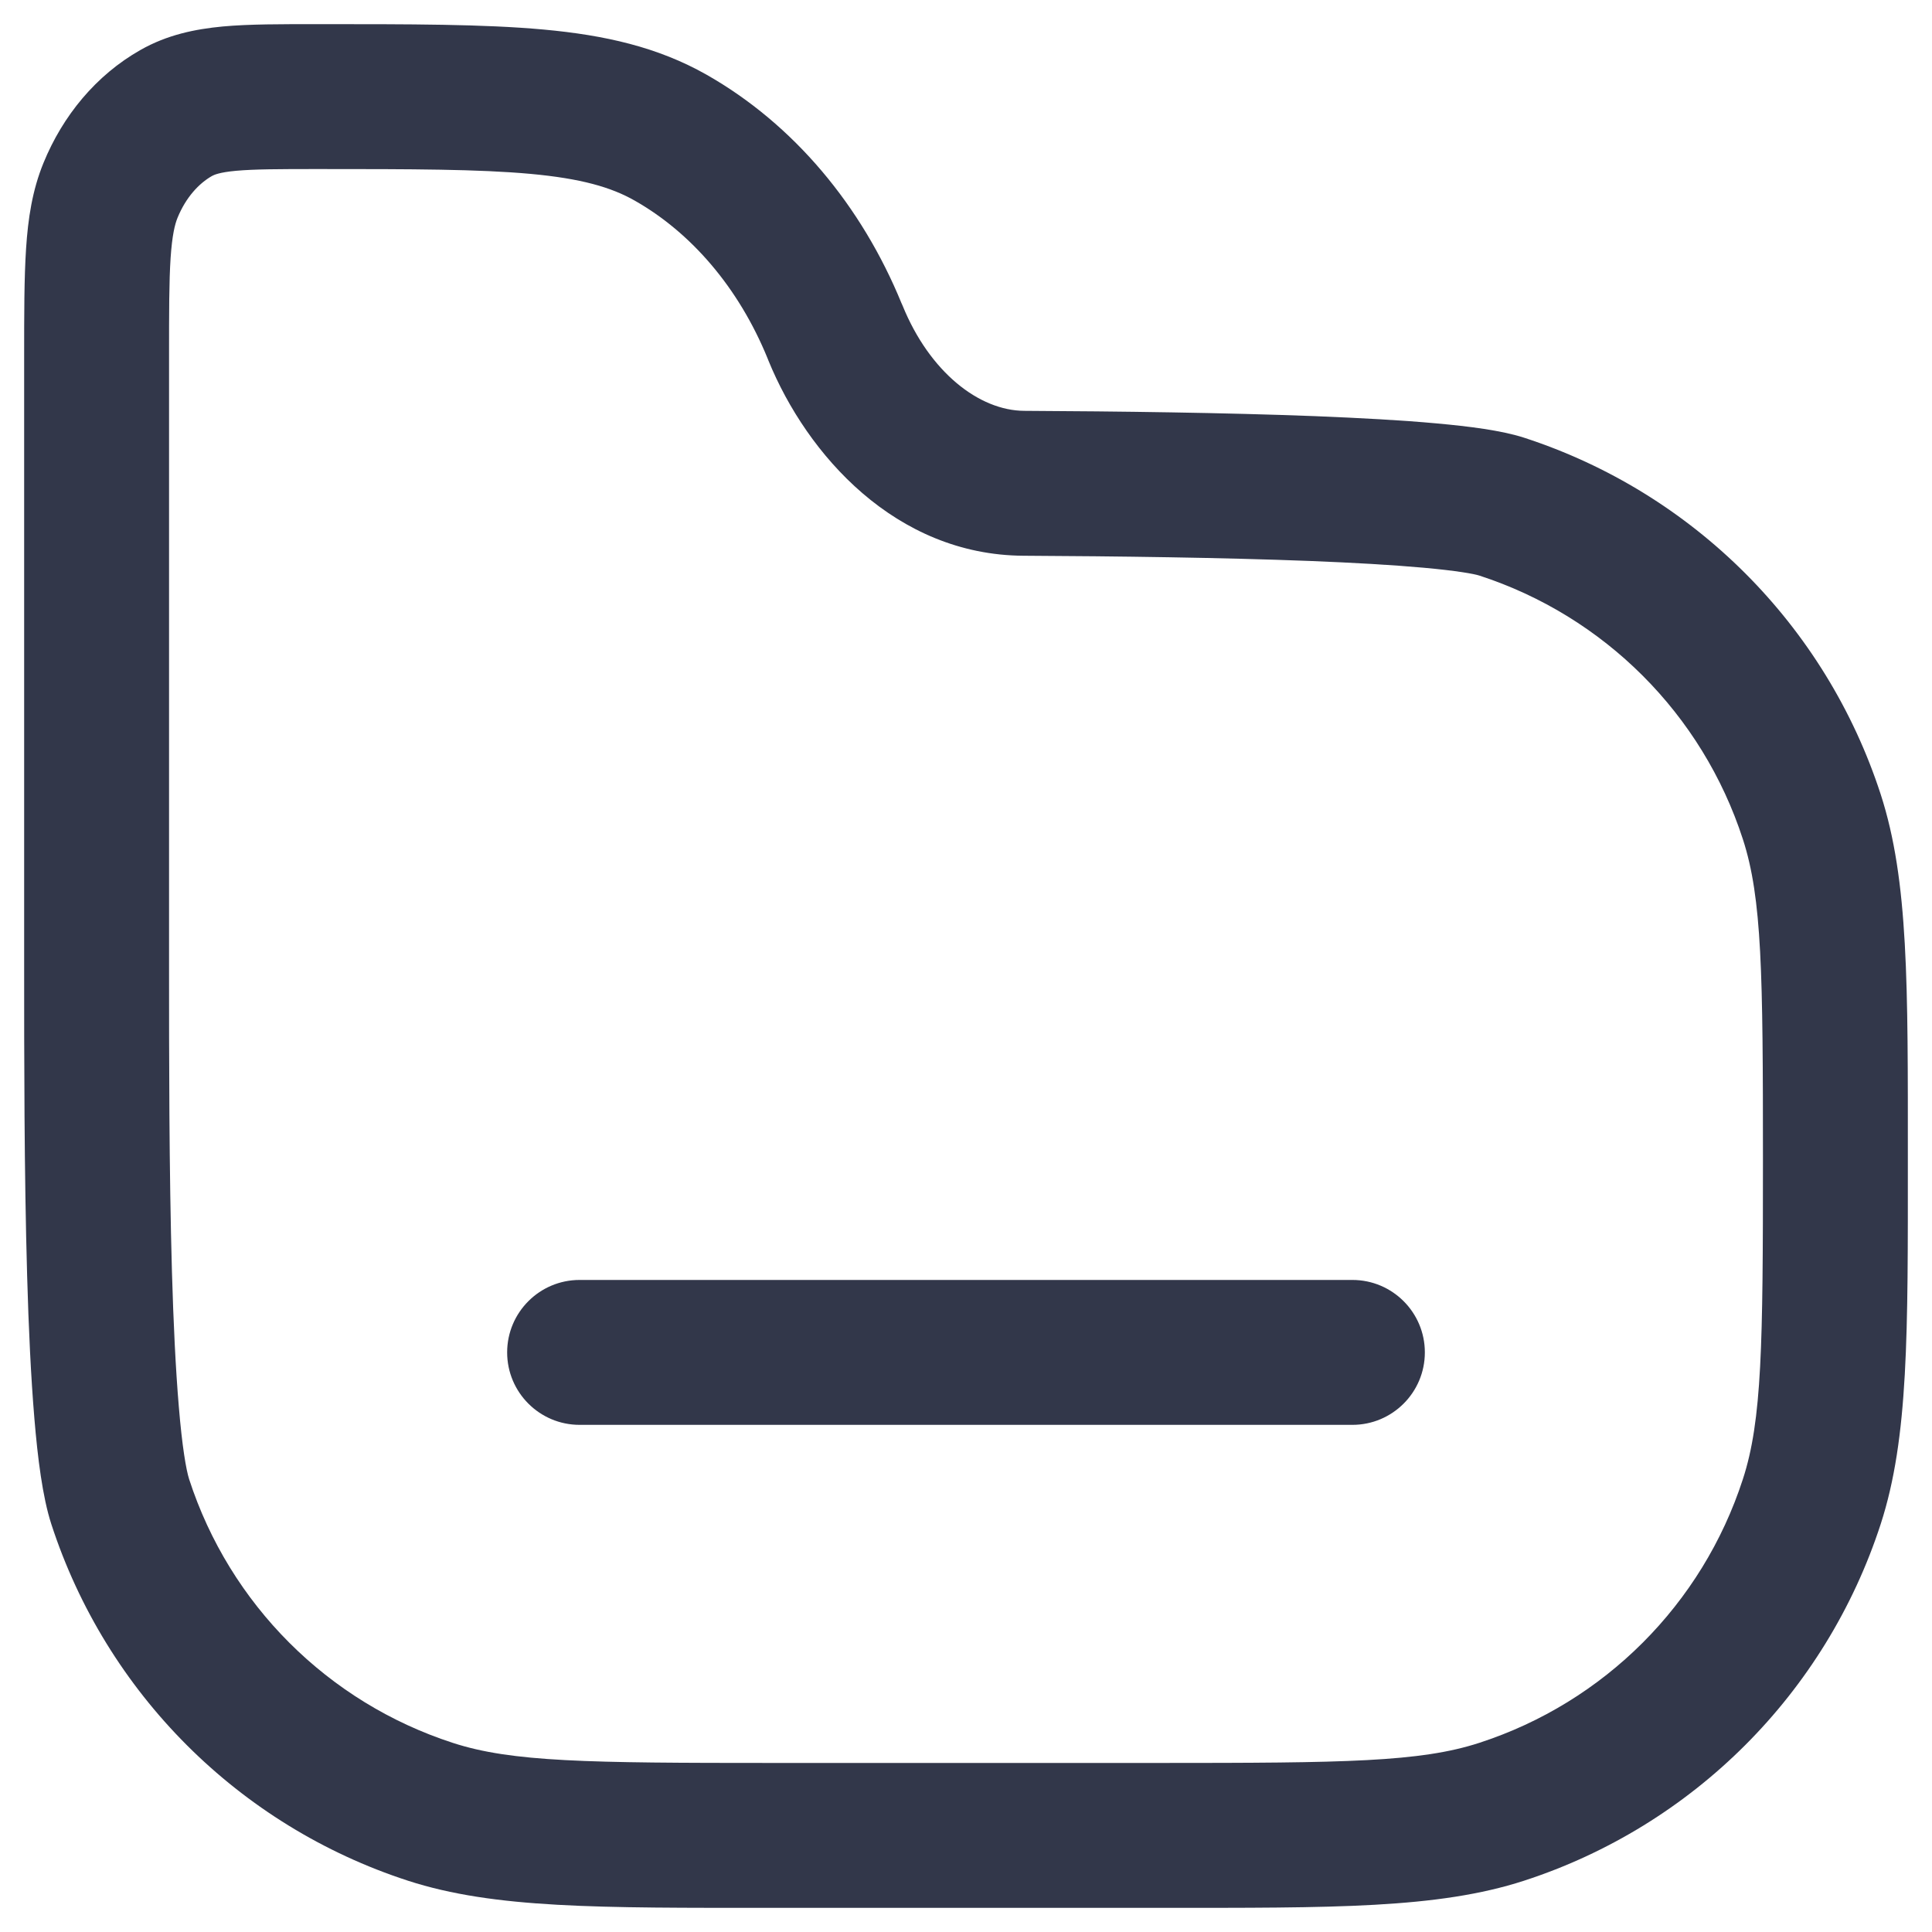 <svg width="20" height="20" viewBox="0 0 20 20" fill="none" xmlns="http://www.w3.org/2000/svg">
<path d="M4.455 18.755L4.223 19.469H4.223L4.455 18.755ZM1.245 15.545L1.958 15.313H1.958L1.245 15.545ZM18.755 15.545L19.469 15.777L18.755 15.545ZM15.545 18.755L15.777 19.469H15.777L15.545 18.755ZM10.6 5.003L10.596 5.753H10.596L10.6 5.003ZM15.545 5.245L15.777 4.531L15.545 5.245ZM18.755 8.455L19.469 8.223V8.223L18.755 8.455ZM6.941 1.424L6.571 2.077V2.077L6.941 1.424ZM8.64 3.426L7.946 3.71L7.946 3.71L8.64 3.426ZM1.823 1.17L1.453 0.518L1.453 0.518L1.823 1.17ZM1.144 1.97L0.45 1.687L1.144 1.97ZM8.649 3.449L7.955 3.733L7.955 3.733L8.649 3.449ZM6 13.25C5.586 13.25 5.25 13.586 5.25 14C5.25 14.414 5.586 14.75 6 14.75V13.25ZM14 14.75C14.414 14.75 14.75 14.414 14.75 14C14.75 13.586 14.414 13.25 14 13.25V14.75ZM12 18.25H8V19.75H12V18.25ZM8 18.25C6.08 18.25 5.298 18.241 4.687 18.042L4.223 19.469C5.118 19.759 6.197 19.75 8 19.75V18.25ZM0.25 10C0.25 10.928 0.25 12.137 0.281 13.21C0.296 13.745 0.32 14.256 0.356 14.685C0.39 15.092 0.44 15.496 0.531 15.777L1.958 15.313C1.927 15.217 1.885 14.973 1.851 14.56C1.818 14.17 1.795 13.69 1.78 13.166C1.75 12.12 1.75 10.933 1.75 10H0.25ZM4.687 18.042C3.393 17.622 2.378 16.607 1.958 15.313L0.531 15.777C1.1 17.527 2.473 18.9 4.223 19.469L4.687 18.042ZM18.25 12C18.25 13.92 18.241 14.702 18.042 15.313L19.469 15.777C19.759 14.882 19.75 13.803 19.75 12H18.25ZM12 19.75C13.803 19.75 14.882 19.759 15.777 19.469L15.313 18.042C14.702 18.241 13.92 18.25 12 18.25V19.75ZM18.042 15.313C17.622 16.607 16.607 17.622 15.313 18.042L15.777 19.469C17.527 18.9 18.9 17.527 19.469 15.777L18.042 15.313ZM10.596 5.753C11.566 5.758 12.649 5.772 13.557 5.807C14.012 5.825 14.415 5.848 14.736 5.877C15.081 5.908 15.261 5.941 15.313 5.958L15.777 4.531C15.542 4.455 15.203 4.413 14.871 4.383C14.514 4.35 14.082 4.327 13.615 4.308C12.681 4.272 11.578 4.258 10.604 4.253L10.596 5.753ZM19.75 12C19.75 10.197 19.759 9.118 19.469 8.223L18.042 8.687C18.241 9.298 18.25 10.08 18.25 12H19.75ZM15.313 5.958C16.607 6.378 17.622 7.393 18.042 8.687L19.469 8.223C18.9 6.473 17.527 5.1 15.777 4.531L15.313 5.958ZM1.75 10V3.694H0.25V10H1.75ZM3.286 1.75C4.269 1.75 4.956 1.751 5.492 1.8C6.015 1.848 6.327 1.938 6.571 2.077L7.312 0.772C6.808 0.487 6.261 0.364 5.629 0.306C5.008 0.249 4.241 0.25 3.286 0.25V1.75ZM6.571 2.077C7.151 2.406 7.645 2.973 7.946 3.71L9.334 3.143C8.92 2.13 8.216 1.285 7.312 0.772L6.571 2.077ZM3.286 0.25C2.912 0.25 2.581 0.249 2.307 0.274C2.022 0.301 1.732 0.359 1.453 0.518L2.194 1.822C2.214 1.811 2.268 1.784 2.444 1.768C2.634 1.751 2.884 1.75 3.286 1.75V0.25ZM1.75 3.694C1.75 3.227 1.75 2.913 1.766 2.671C1.782 2.434 1.81 2.323 1.838 2.254L0.45 1.687C0.334 1.97 0.29 2.264 0.27 2.572C0.25 2.875 0.25 3.247 0.25 3.694H1.75ZM1.453 0.518C0.994 0.778 0.649 1.199 0.45 1.687L1.838 2.254C1.925 2.042 2.059 1.899 2.194 1.822L1.453 0.518ZM9.344 3.165L9.334 3.142L7.946 3.71L7.955 3.733L9.344 3.165ZM10.604 4.253C10.134 4.251 9.623 3.85 9.344 3.165L7.955 3.733C8.354 4.709 9.273 5.746 10.596 5.753L10.604 4.253ZM6 14.75H14V13.25H6V14.75Z" fill="#32374A"/>
</svg>
